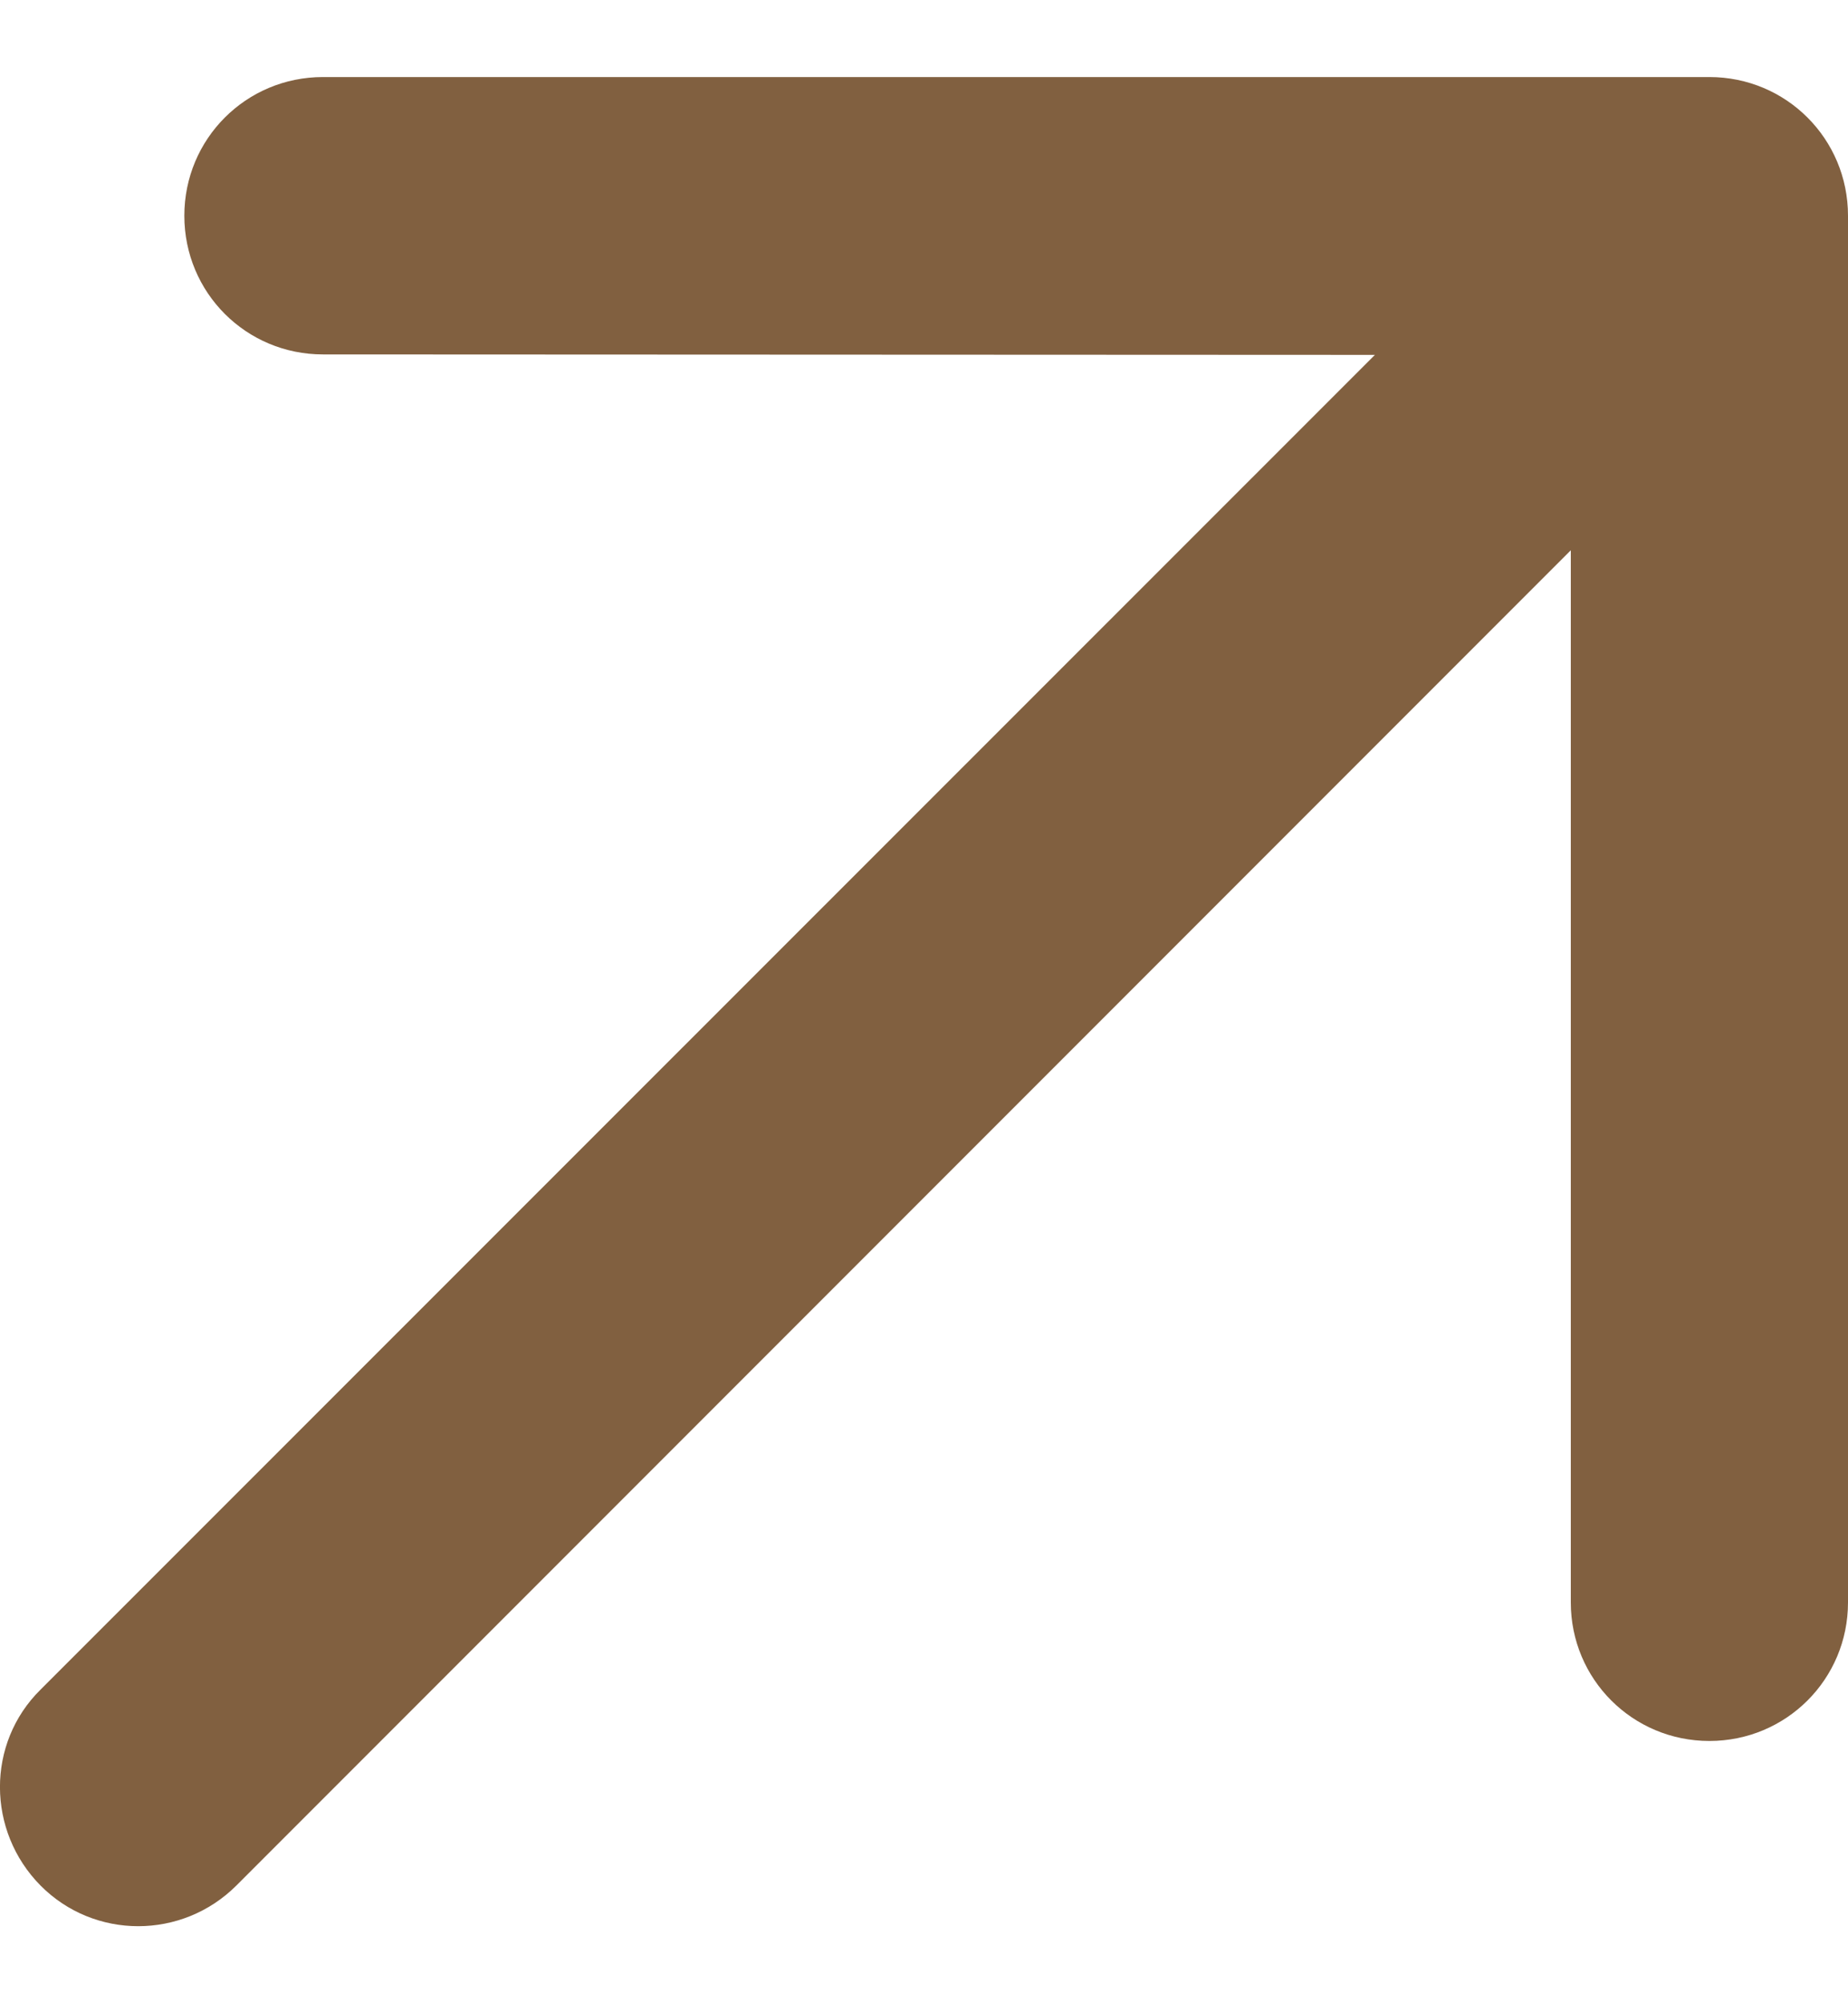 <svg width="12" height="13" viewBox="0 0 12 13" fill="none" xmlns="http://www.w3.org/2000/svg">
<path d="M11.1 0.5C11.599 0.5 12 0.901 12 1.4V10.399C12 10.897 11.599 11.298 11.1 11.298C10.601 11.298 10.2 10.897 10.2 10.399V3.571L1.535 12.236C1.182 12.588 0.612 12.588 0.263 12.236C-0.086 11.883 -0.09 11.313 0.263 10.965L8.928 2.303L2.097 2.3C1.598 2.3 1.197 1.899 1.197 1.4C1.197 0.901 1.598 0.5 2.097 0.5H11.1Z" fill="#816040"/>
</svg>
